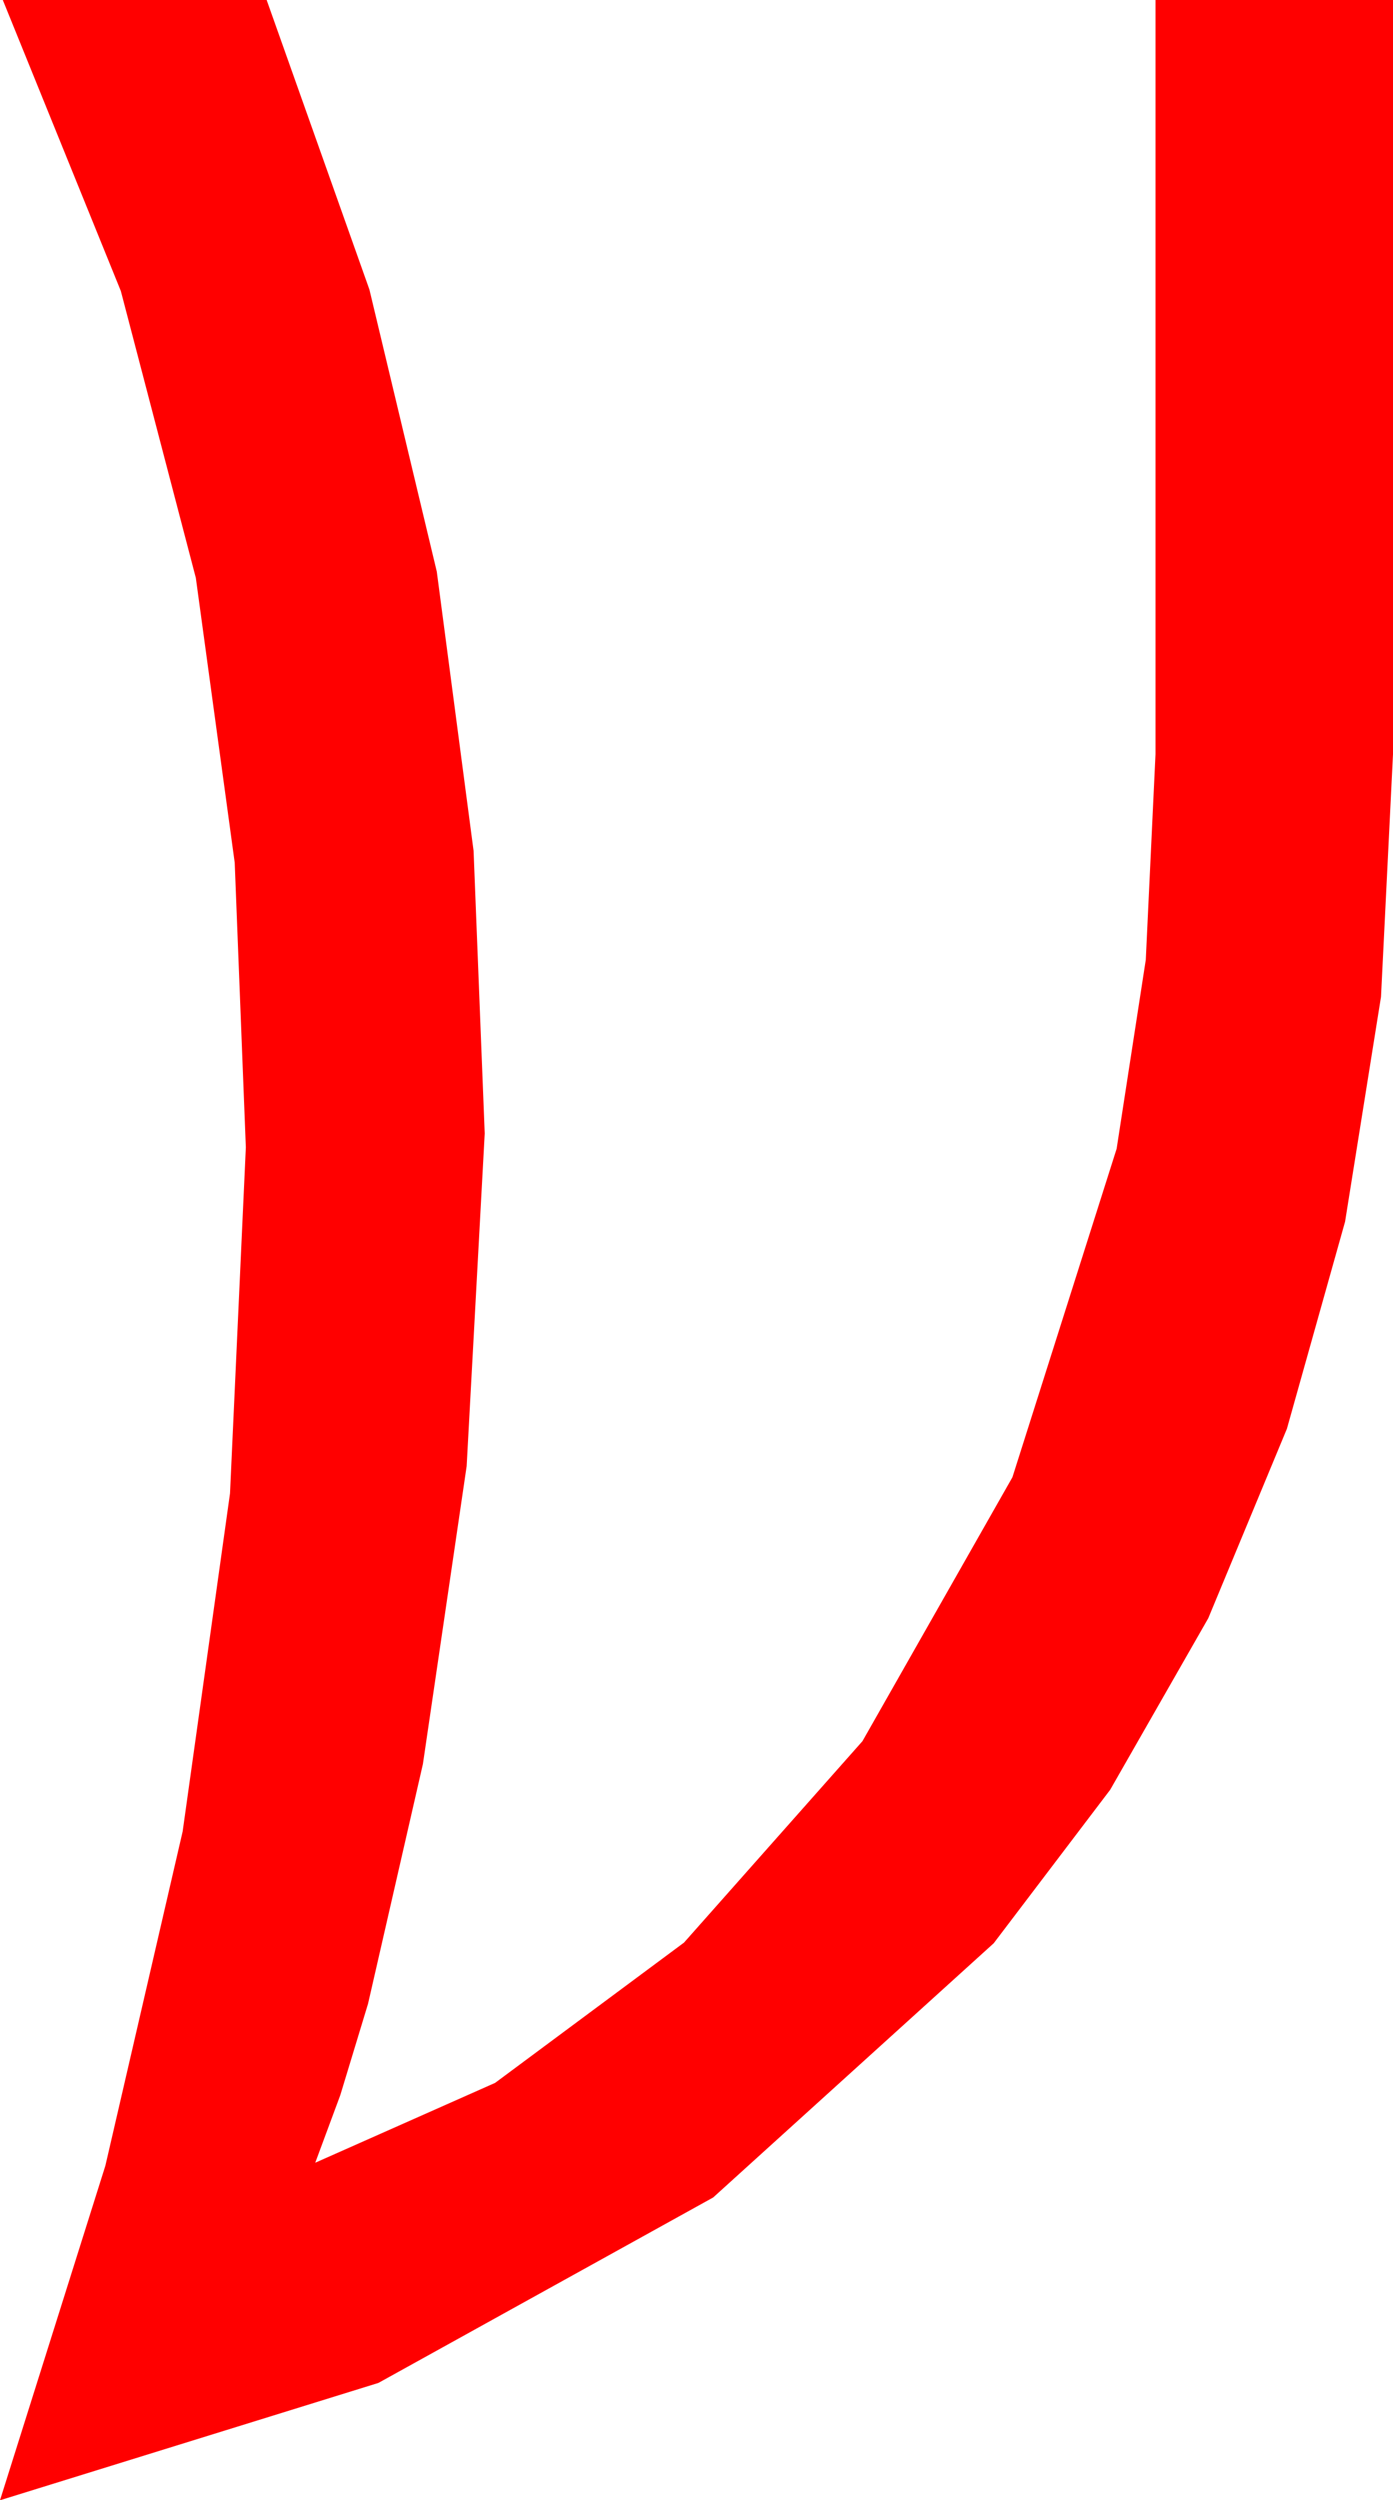 <?xml version="1.0" encoding="utf-8"?>
<!DOCTYPE svg PUBLIC "-//W3C//DTD SVG 1.1//EN" "http://www.w3.org/Graphics/SVG/1.1/DTD/svg11.dtd">
<svg width="29.385" height="52.734" xmlns="http://www.w3.org/2000/svg" xmlns:xlink="http://www.w3.org/1999/xlink" xmlns:xml="http://www.w3.org/XML/1998/namespace" version="1.1">
  <g>
    <g>
      <path style="fill:#FF0000;fill-opacity:1" d="M0.059,0L5.625,0 7.793,6.108 9.214,12.056 9.99,17.944 10.225,23.906 9.844,30.923 8.921,37.207 7.764,42.261 7.178,44.191 6.65,45.615 10.444,43.931 14.429,40.972 18.193,36.724 21.357,31.157 23.555,24.229 24.17,20.244 24.375,15.908 24.375,0 29.385,0 29.385,15.908 29.132,21.024 28.374,25.767 27.147,30.135 25.488,34.131 23.419,37.749 20.962,40.986 15.044,46.348 7.983,50.259 0,52.734 2.223,45.677 3.853,38.628 4.852,31.498 5.186,24.199 4.951,18.193 4.131,12.188 2.549,6.138 0.059,0z" />
    </g>
  </g>
</svg>